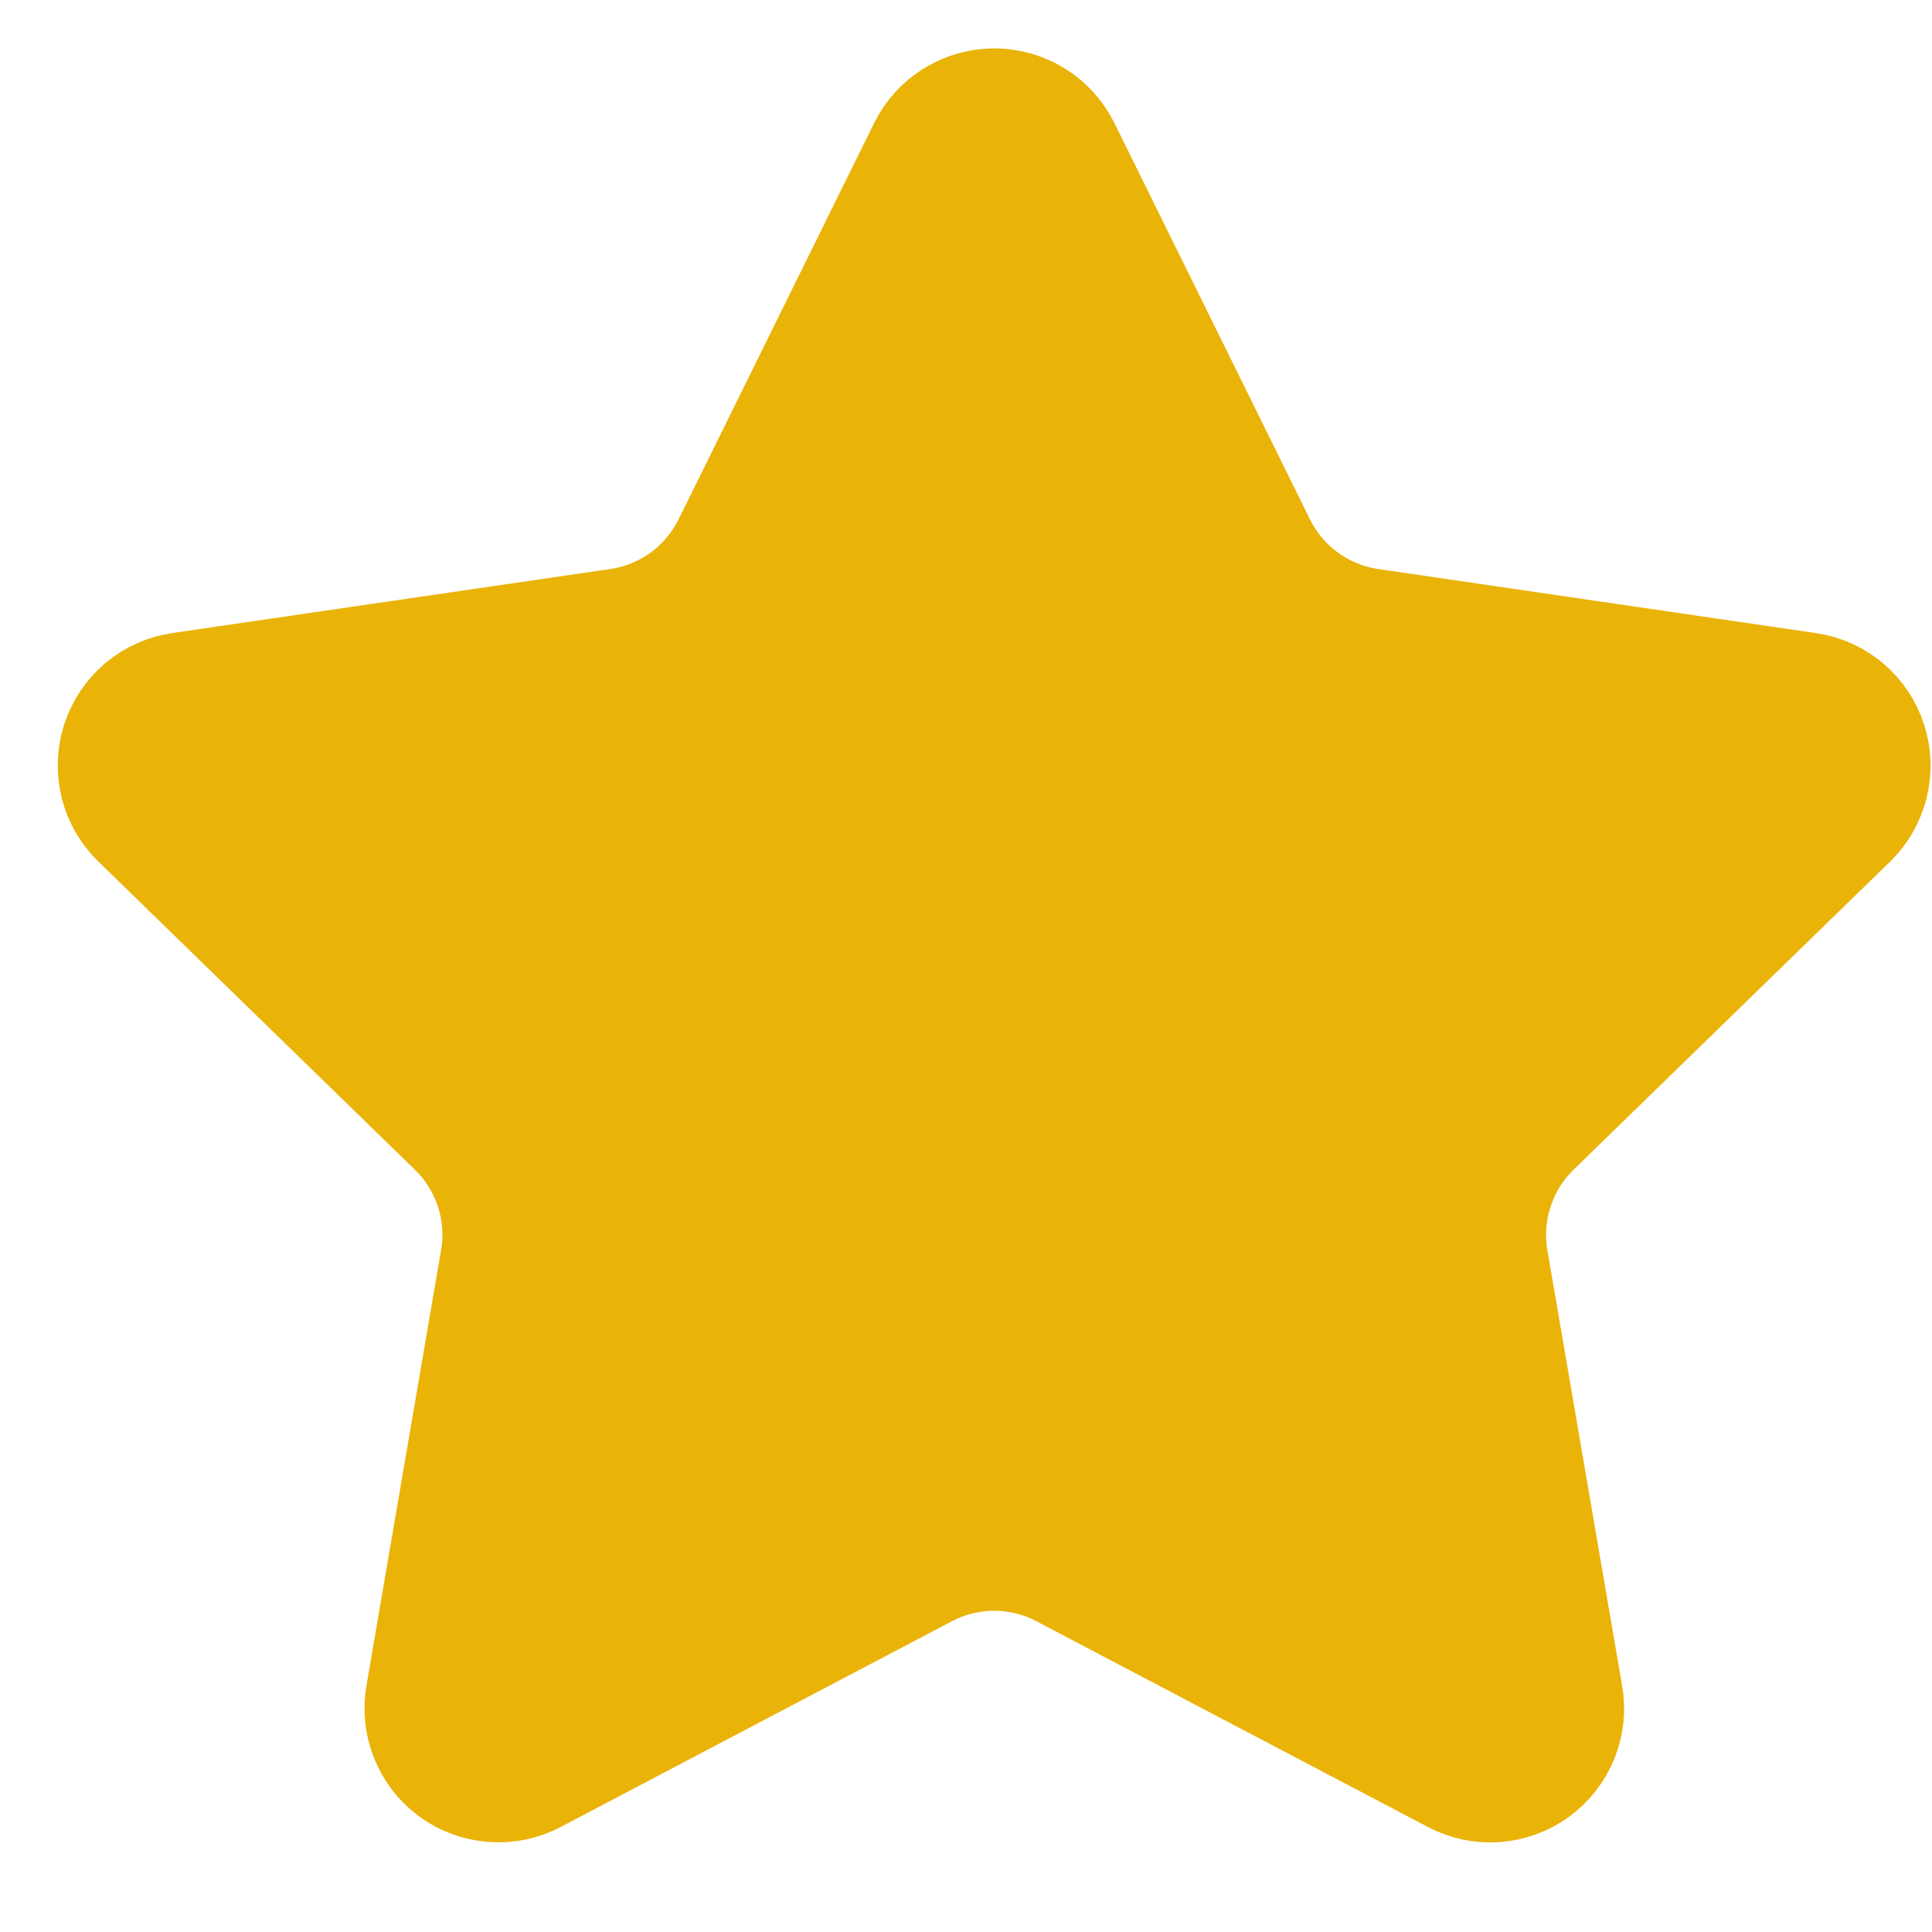 <svg width="19" height="19" viewBox="0 0 19 19" fill="none" xmlns="http://www.w3.org/2000/svg">
<path d="M9.382 1.596C9.418 1.523 9.475 1.46 9.545 1.417C9.615 1.374 9.695 1.351 9.778 1.351C9.86 1.351 9.941 1.374 10.011 1.417C10.081 1.46 10.137 1.523 10.174 1.596L12.098 5.495C12.225 5.752 12.412 5.974 12.644 6.143C12.876 6.311 13.145 6.421 13.428 6.462L17.733 7.092C17.814 7.104 17.891 7.138 17.954 7.191C18.017 7.245 18.064 7.314 18.089 7.393C18.115 7.471 18.118 7.555 18.098 7.635C18.078 7.715 18.037 7.788 17.978 7.846L14.864 10.877C14.659 11.077 14.505 11.324 14.417 11.597C14.328 11.87 14.307 12.16 14.355 12.442L15.09 16.726C15.105 16.807 15.096 16.891 15.065 16.968C15.034 17.044 14.982 17.111 14.915 17.16C14.848 17.208 14.768 17.237 14.686 17.243C14.603 17.249 14.521 17.231 14.448 17.192L10.599 15.169C10.346 15.036 10.064 14.966 9.777 14.966C9.491 14.966 9.209 15.036 8.955 15.169L5.108 17.192C5.035 17.231 4.952 17.248 4.87 17.242C4.787 17.236 4.708 17.208 4.641 17.159C4.574 17.11 4.523 17.044 4.492 16.967C4.461 16.891 4.452 16.807 4.466 16.726L5.2 12.443C5.249 12.16 5.228 11.87 5.139 11.597C5.05 11.324 4.897 11.077 4.691 10.877L1.578 7.846C1.518 7.789 1.476 7.716 1.456 7.636C1.436 7.555 1.439 7.471 1.464 7.392C1.49 7.314 1.537 7.244 1.6 7.19C1.664 7.137 1.741 7.103 1.823 7.091L6.127 6.462C6.41 6.421 6.68 6.311 6.912 6.143C7.143 5.975 7.331 5.752 7.458 5.495L9.382 1.596Z" fill="#EAB308" stroke="#EAB308" stroke-width="1.75" stroke-linecap="round" stroke-linejoin="round"/>
</svg>
